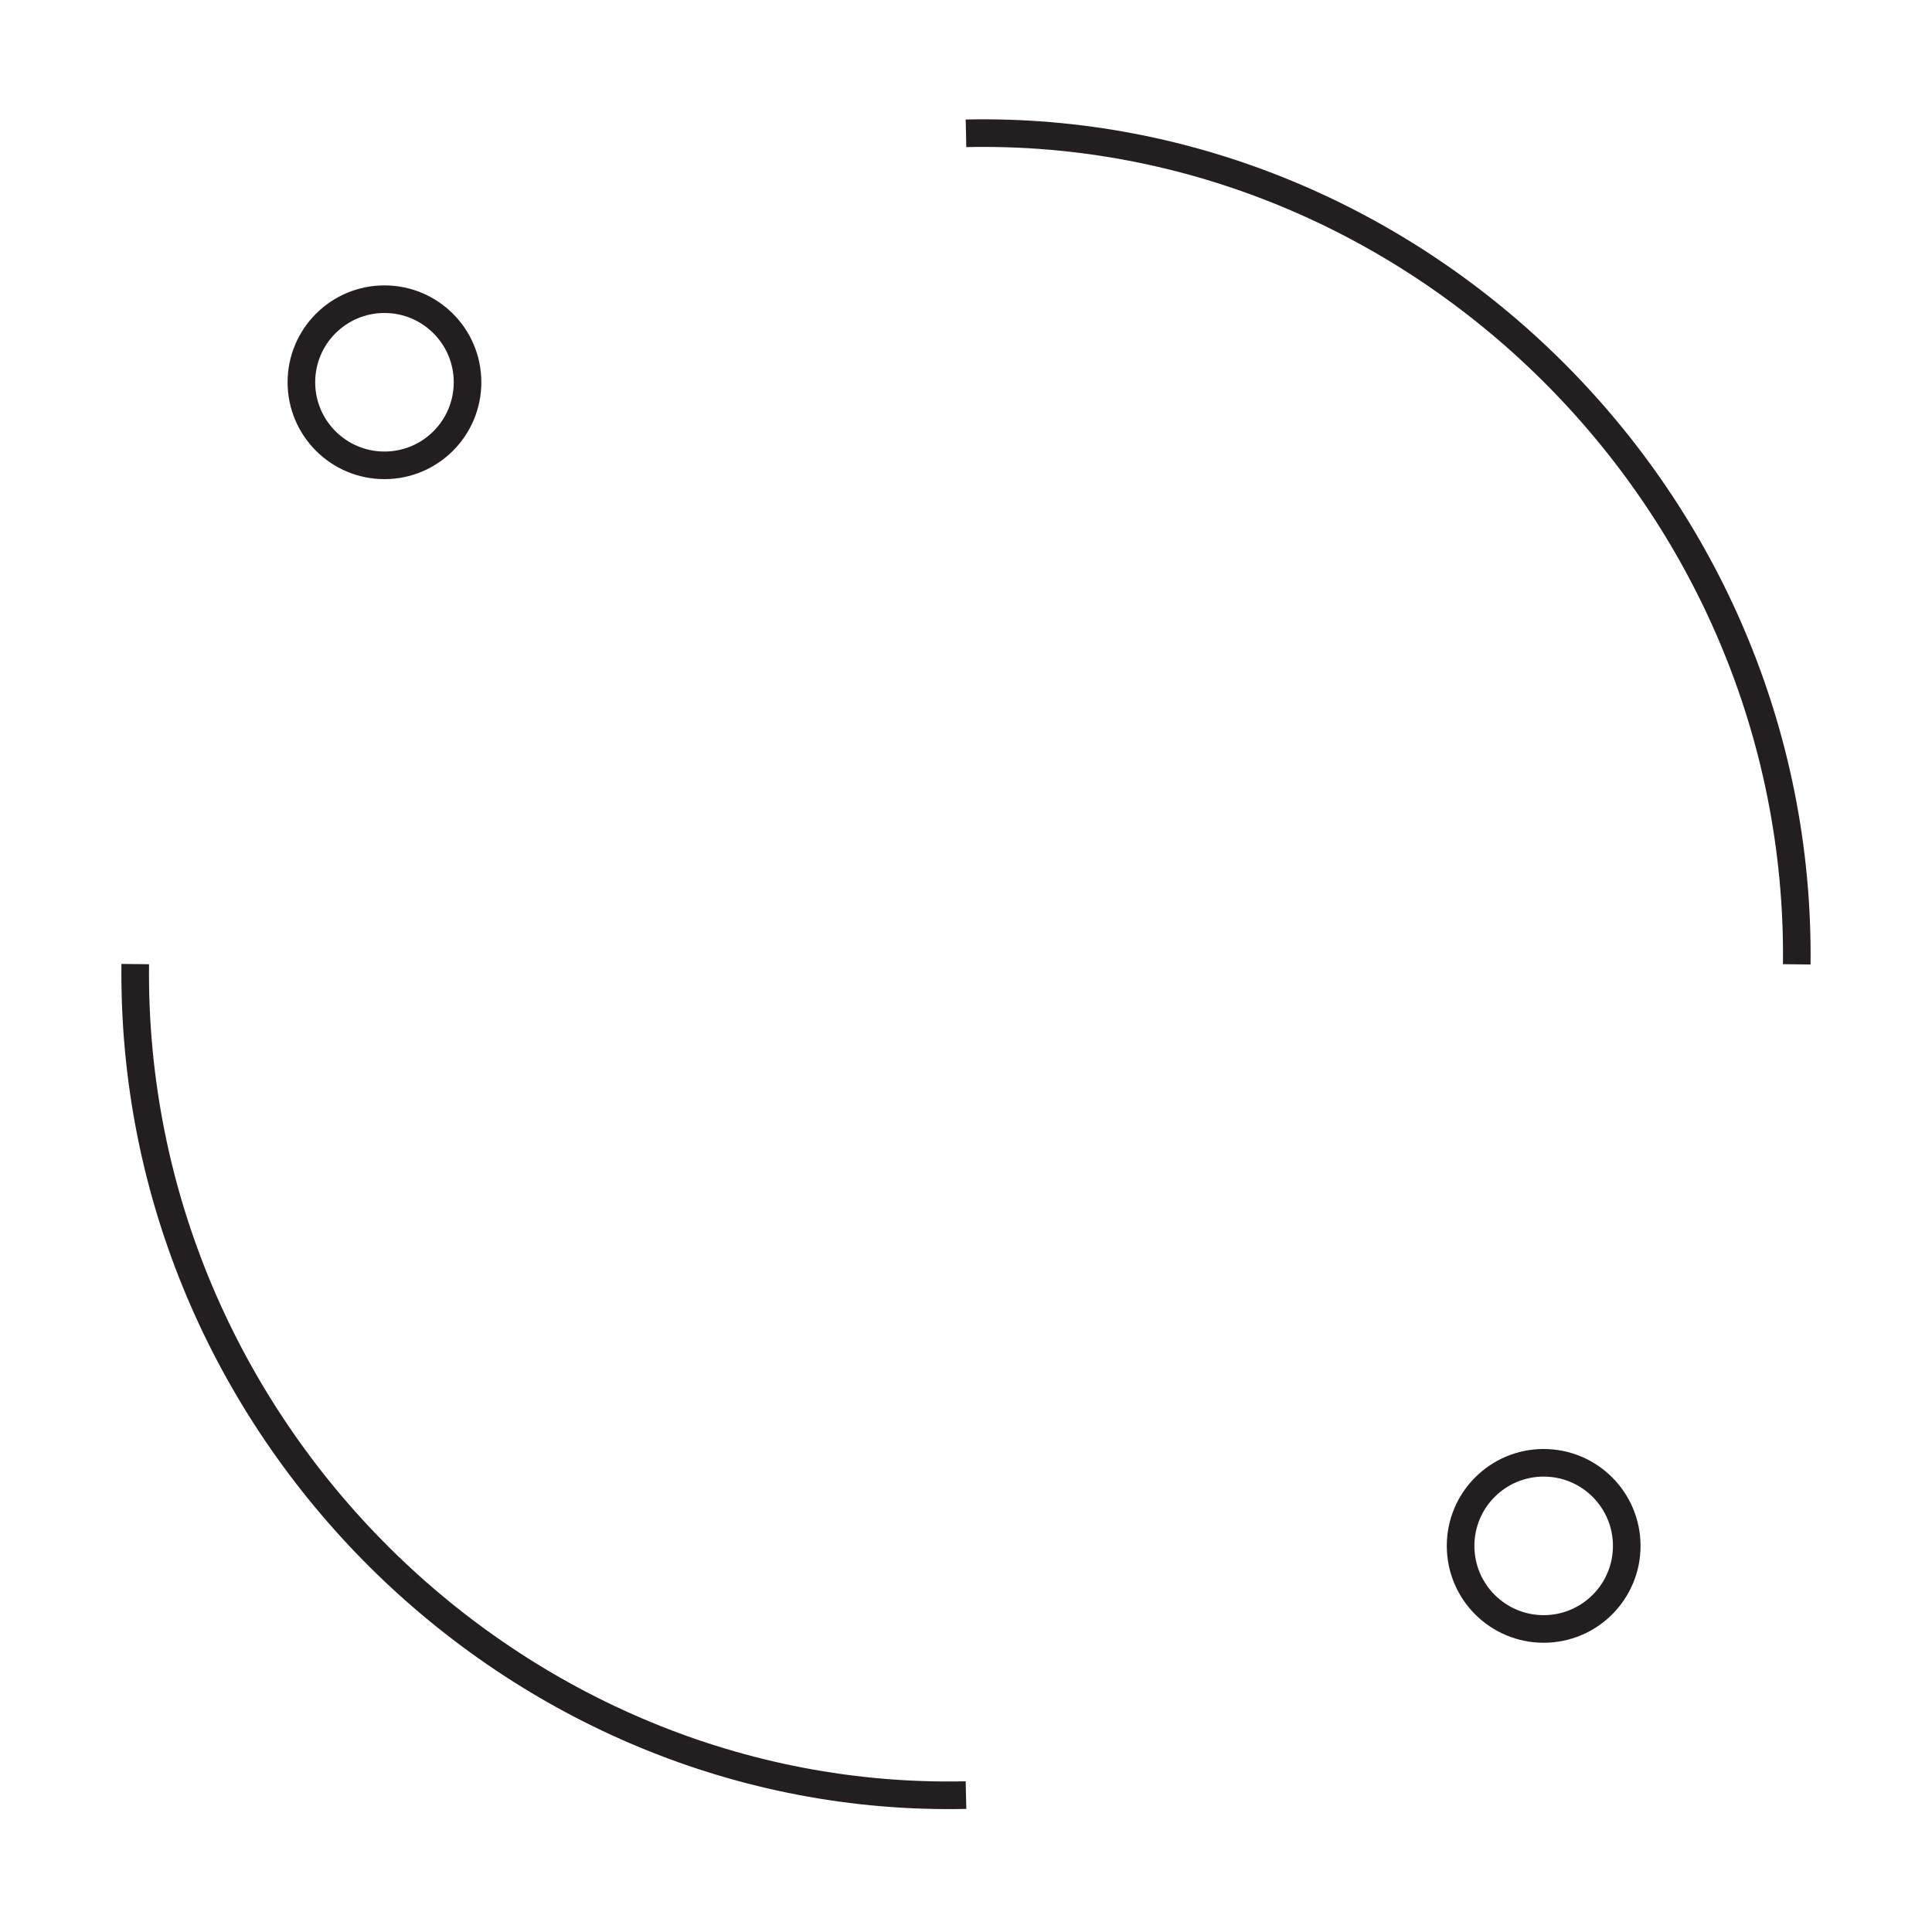 <?xml version="1.0" encoding="UTF-8"?><svg id="Layer_1" xmlns="http://www.w3.org/2000/svg" viewBox="0 0 70 70"><defs><style>.cls-1{fill:none;stroke:#231f20;stroke-miterlimit:10;}</style></defs><path class="cls-1" d="m4.9,34.93c-.19,16.8,13.75,30.47,30.1,30.11"/><path class="cls-1" d="m65.1,34.94c.19-16.8-13.75-30.47-30.1-30.11"/><circle class="cls-1" cx="55.93" cy="56.01" r="3.01"/><circle class="cls-1" cx="13.93" cy="13.85" r="3.01"/></svg>